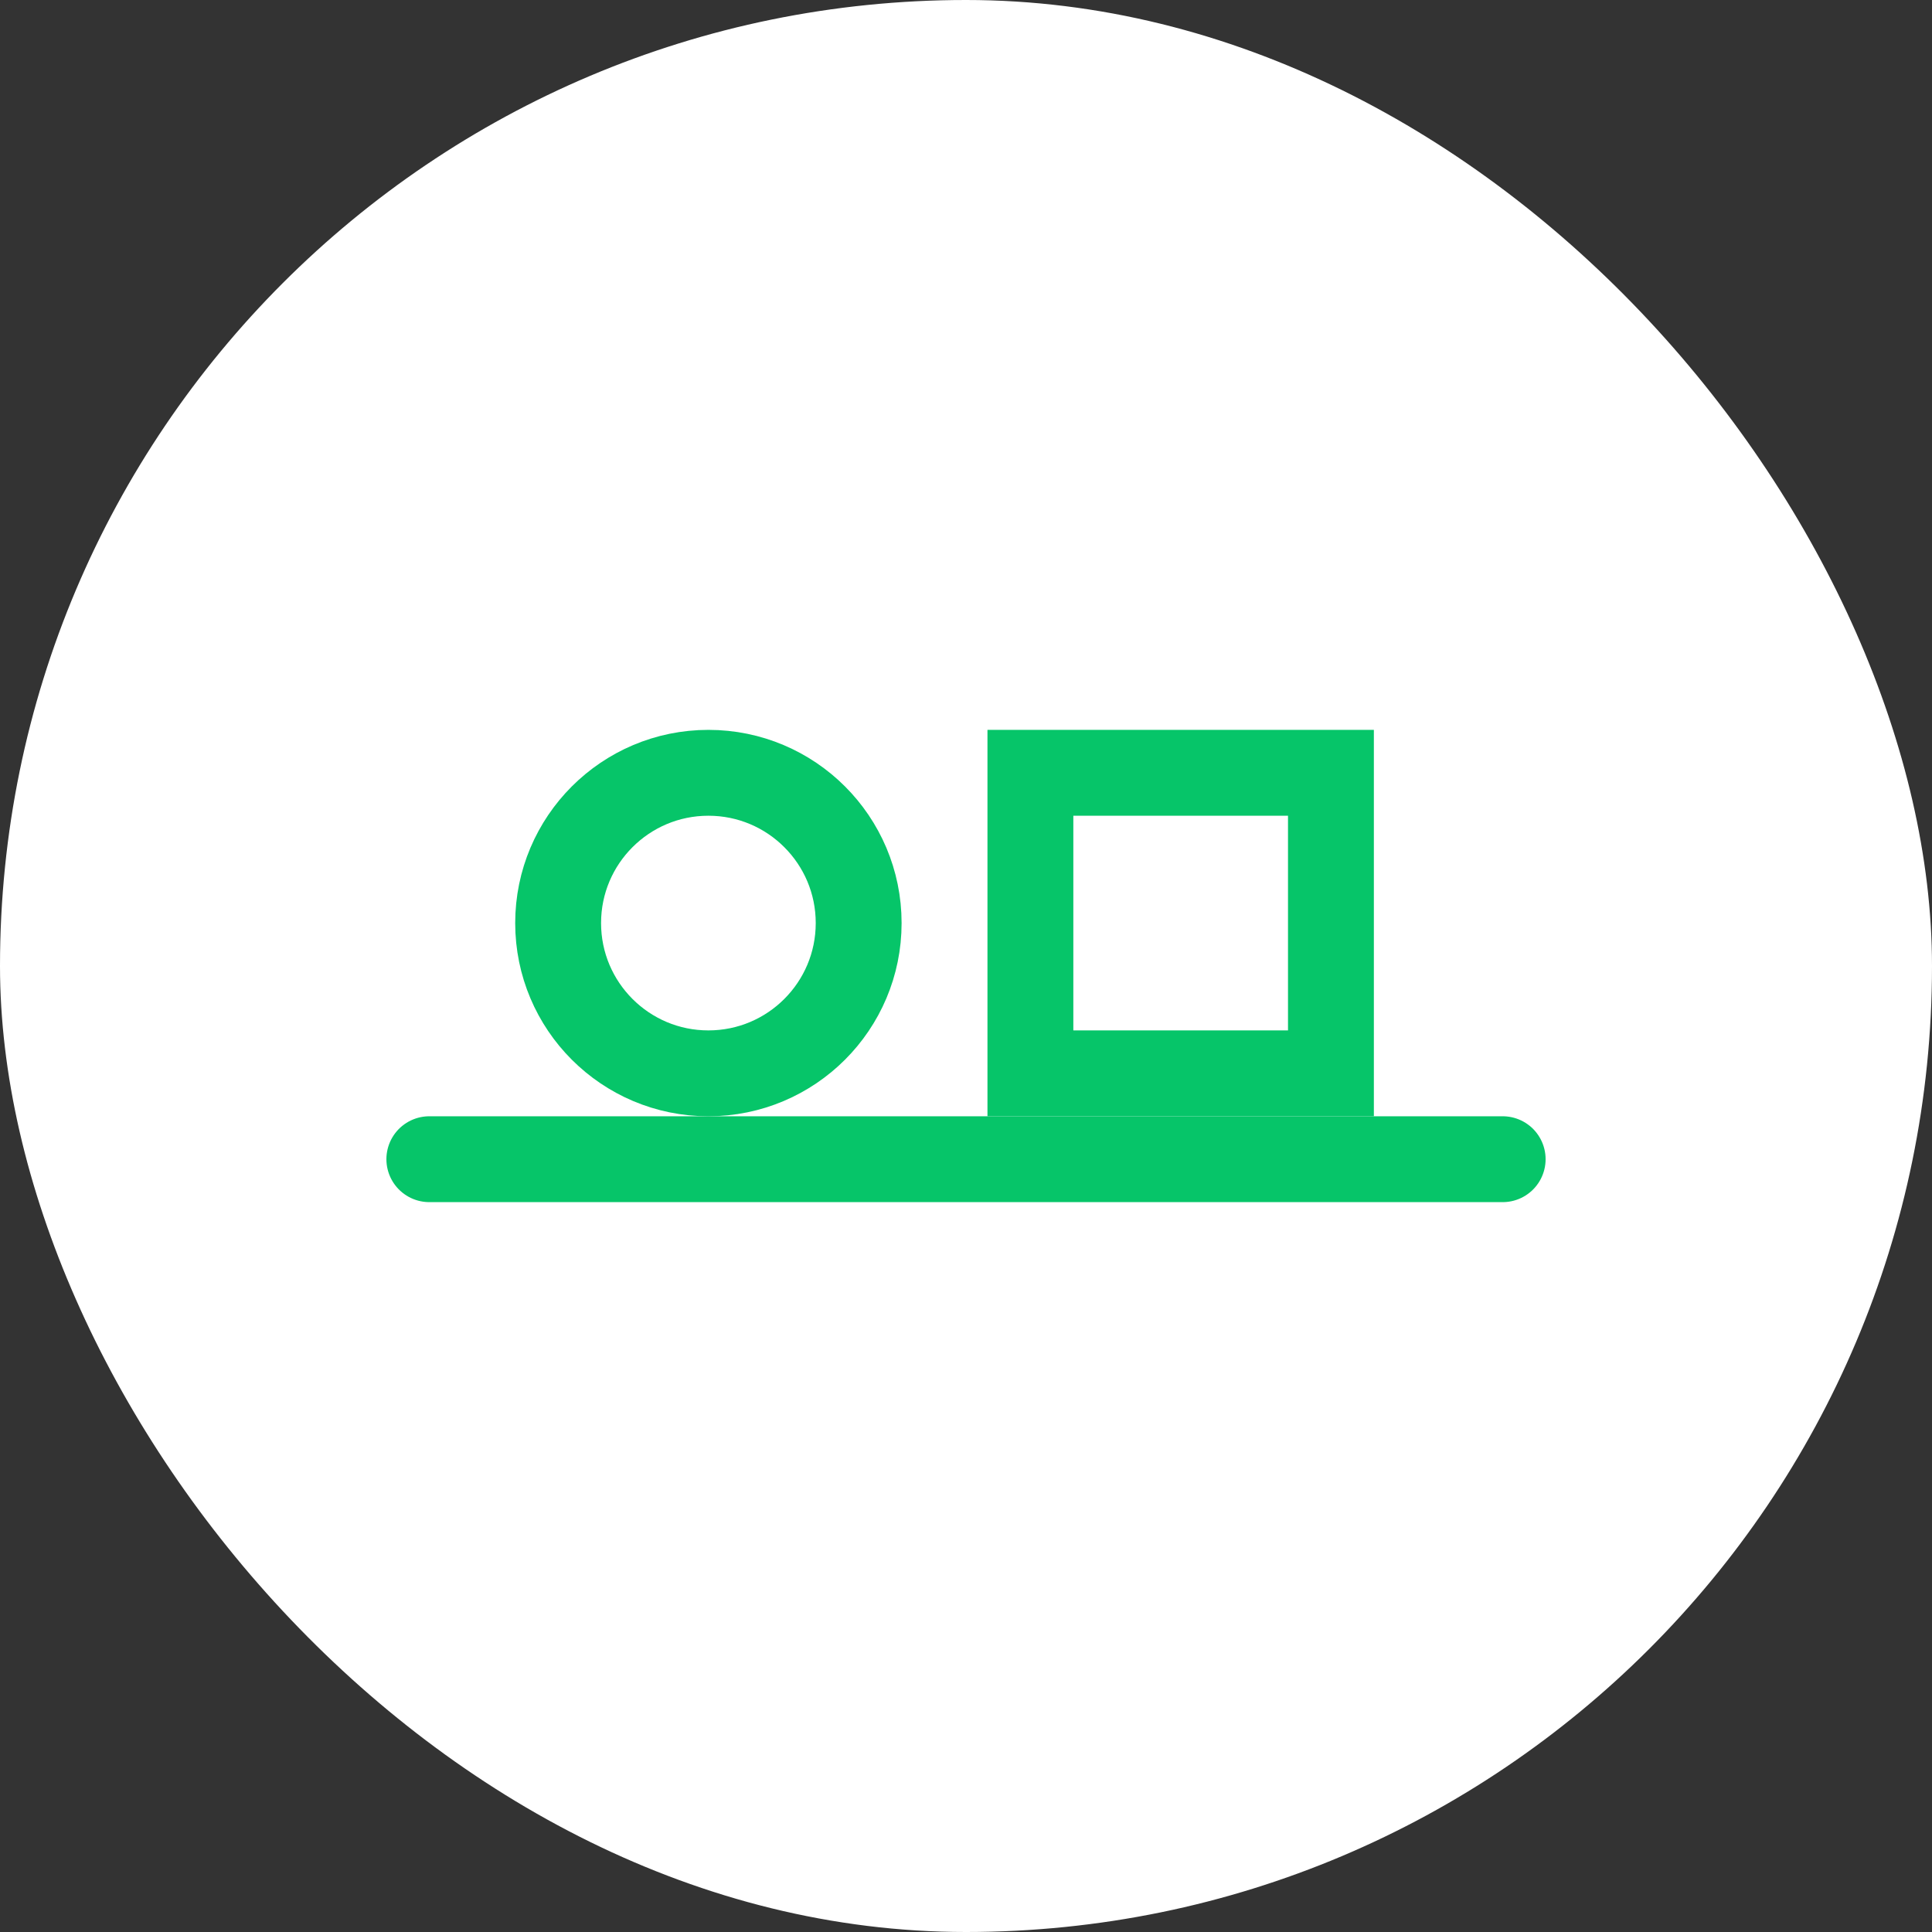 <svg width="45" height="45" viewBox="0 0 45 45" fill="none" xmlns="http://www.w3.org/2000/svg">
<rect x="0" y="0" width="45" height="45" fill="#333333" stroke="none"/>
<rect width="45" height="45" rx="22.5" fill="white"/>
<path d="M13 21.5C13 19.567 14.567 18 16.5 18C18.433 18 20 19.567 20 21.5C20 23.433 18.433 25 16.5 25C14.567 25 13 23.433 13 21.5Z" fill="white" stroke="#06C569" stroke-width="2"/>
<path d="M24 18H31V21.5V25H24V21.5V18Z" fill="white" stroke="#06C569" stroke-width="2"/>
<line x1="10" y1="27" x2="35" y2="27" stroke="#06C569" stroke-width="2" stroke-linecap="round"/>
</svg>
